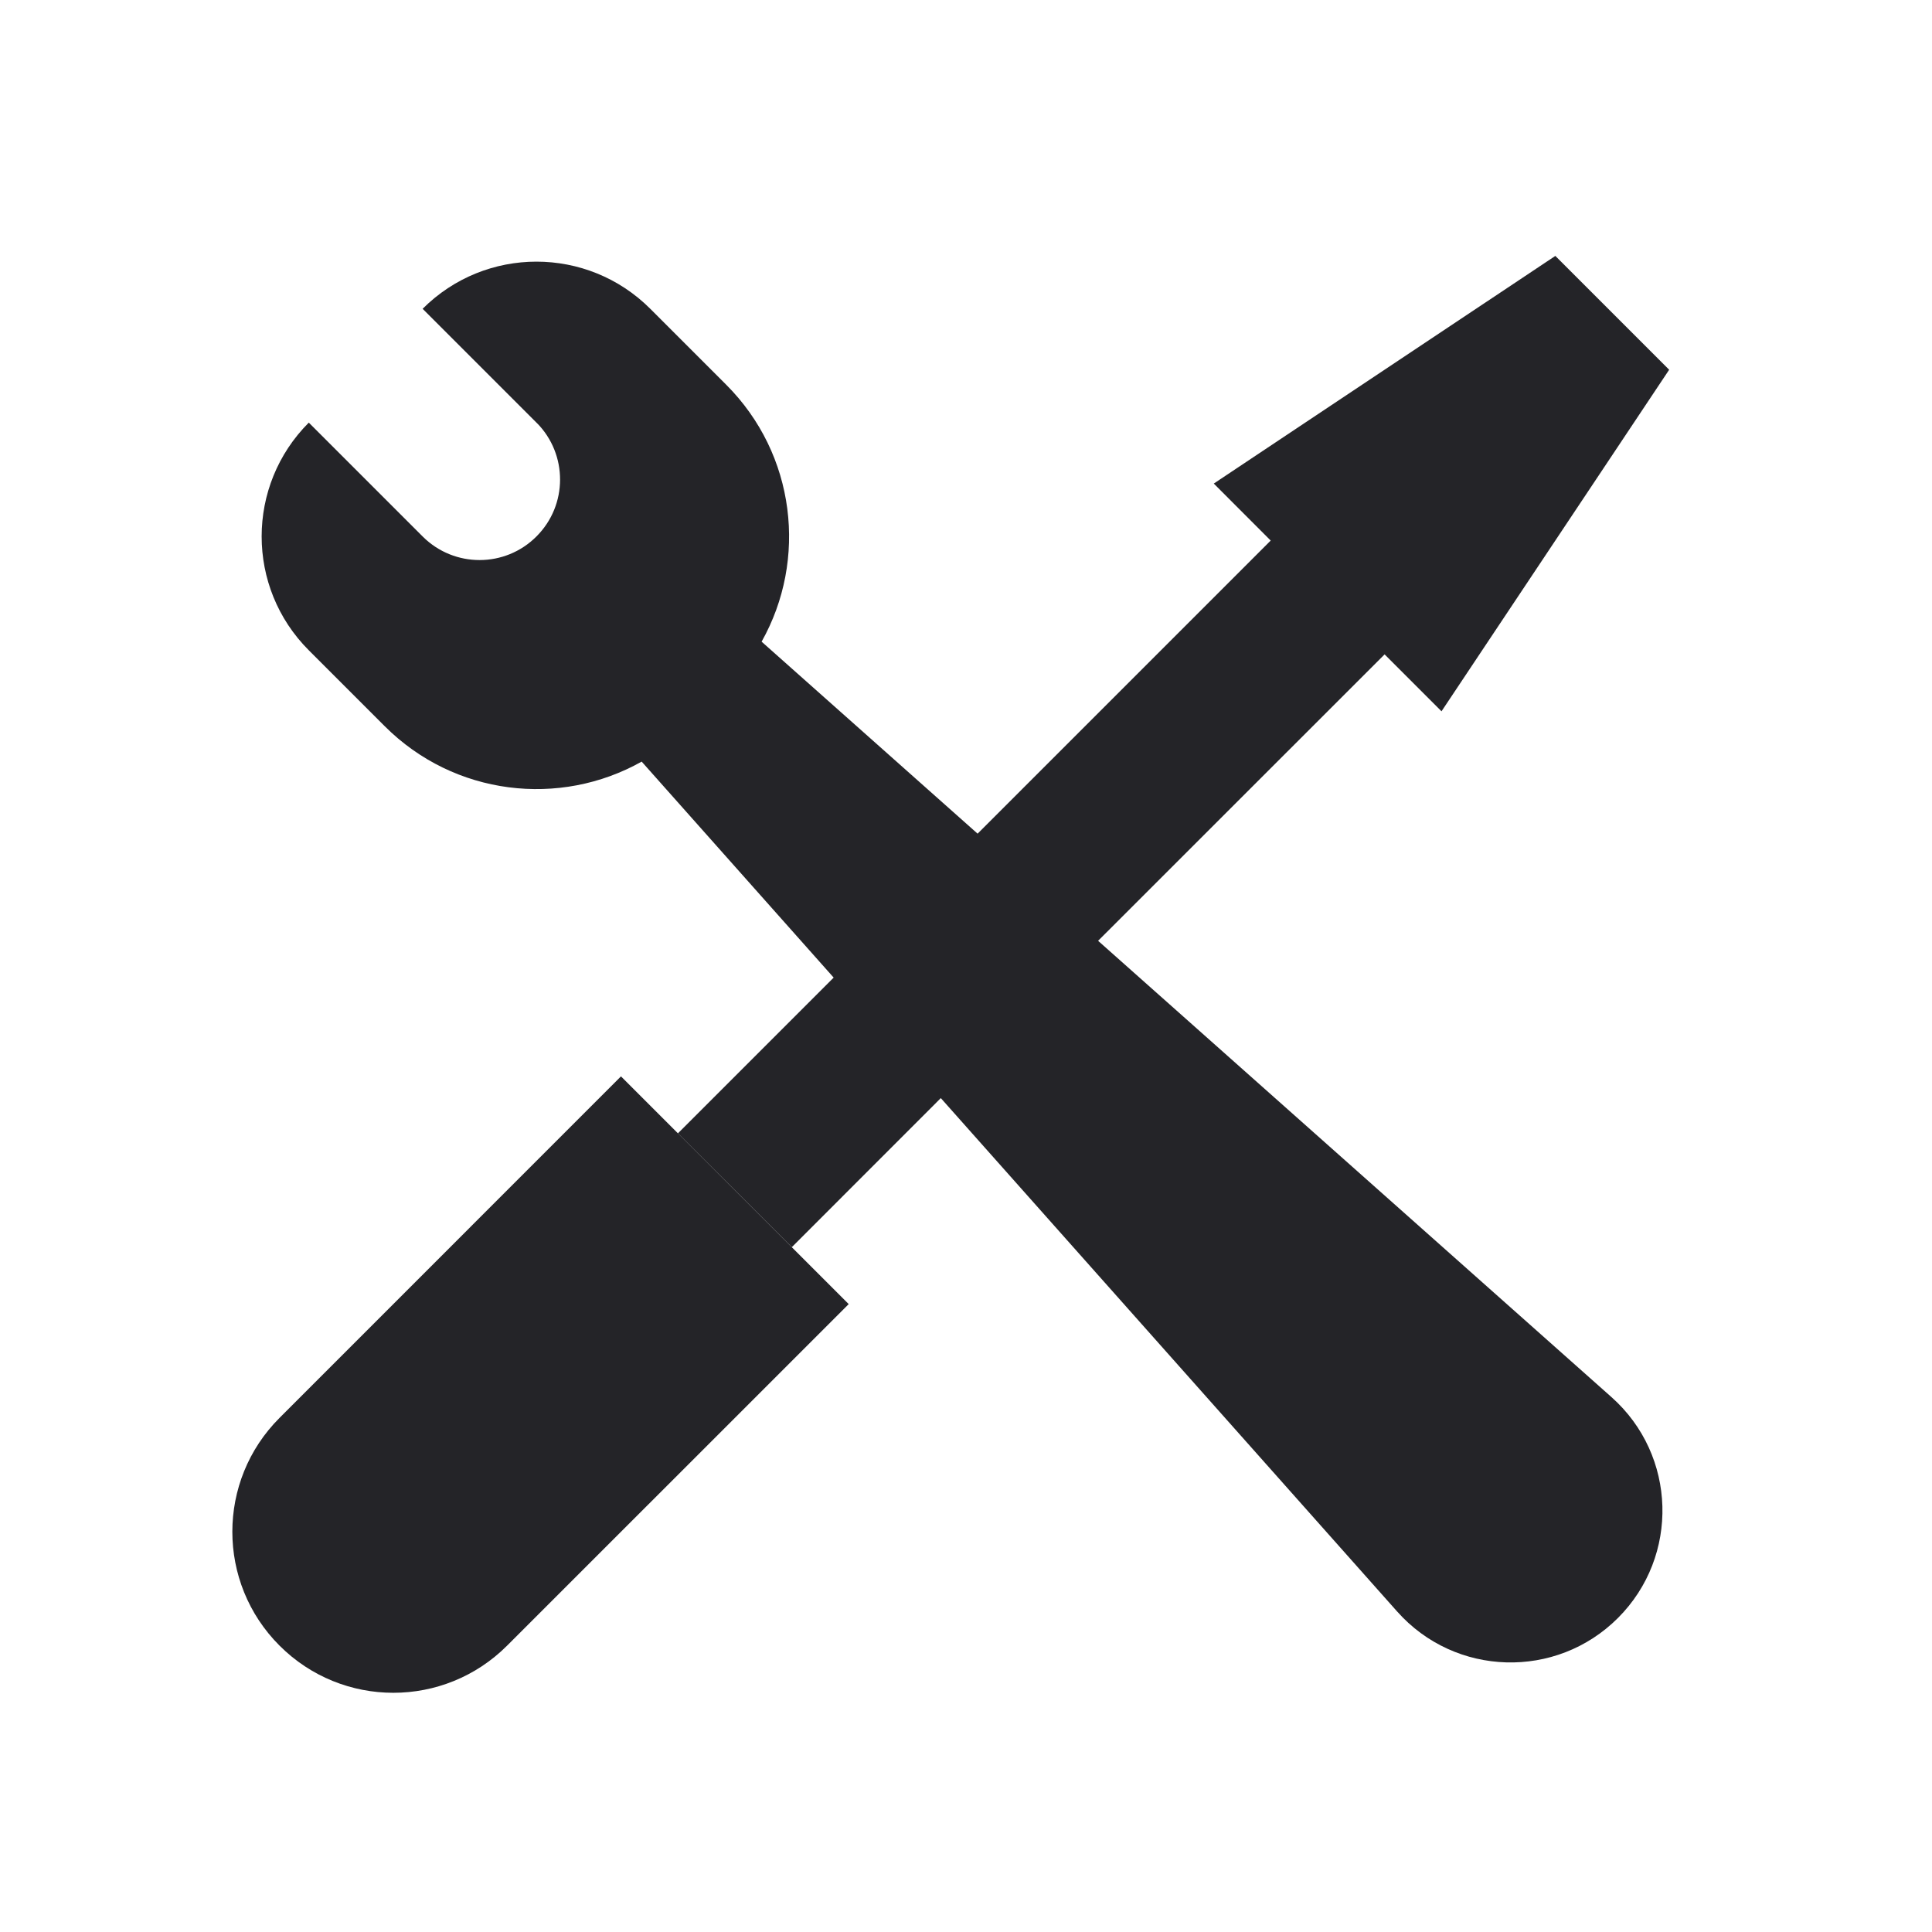 <svg width="24" height="24" viewBox="0 0 24 24" fill="none" xmlns="http://www.w3.org/2000/svg">
<g id="tool">
<g id="Combined Shape">
<path d="M6.664 6.664C6.275 7.054 5.644 7.055 5.253 6.667L3.836 5.25C3.055 6.031 3.055 7.297 3.836 8.078L4.779 9.021C5.644 9.886 6.955 10.033 7.971 9.461L10.356 12.144L8.421 14.079L9.836 15.493L11.687 13.641L17.356 20.019C18.077 20.83 19.332 20.866 20.099 20.099C20.866 19.332 20.83 18.077 20.019 17.356L13.641 11.687L17.2 8.129L17.907 8.836L20.735 4.593L19.321 3.179L15.078 6.007L15.785 6.715L12.144 10.356L9.461 7.971C10.033 6.955 9.886 5.644 9.021 4.779L8.078 3.836C7.297 3.055 6.031 3.055 5.25 3.836L7.607 6.193L6.668 5.253C7.055 5.644 7.054 6.275 6.664 6.664Z" fill="#242428"/>
<path d="M10.543 16.2L6.3 20.442C5.519 21.224 4.253 21.224 3.472 20.442C2.691 19.661 2.691 18.395 3.472 17.614L7.714 13.371L10.543 16.2Z" fill="#242428"/>
</g>
</g>
</svg>
